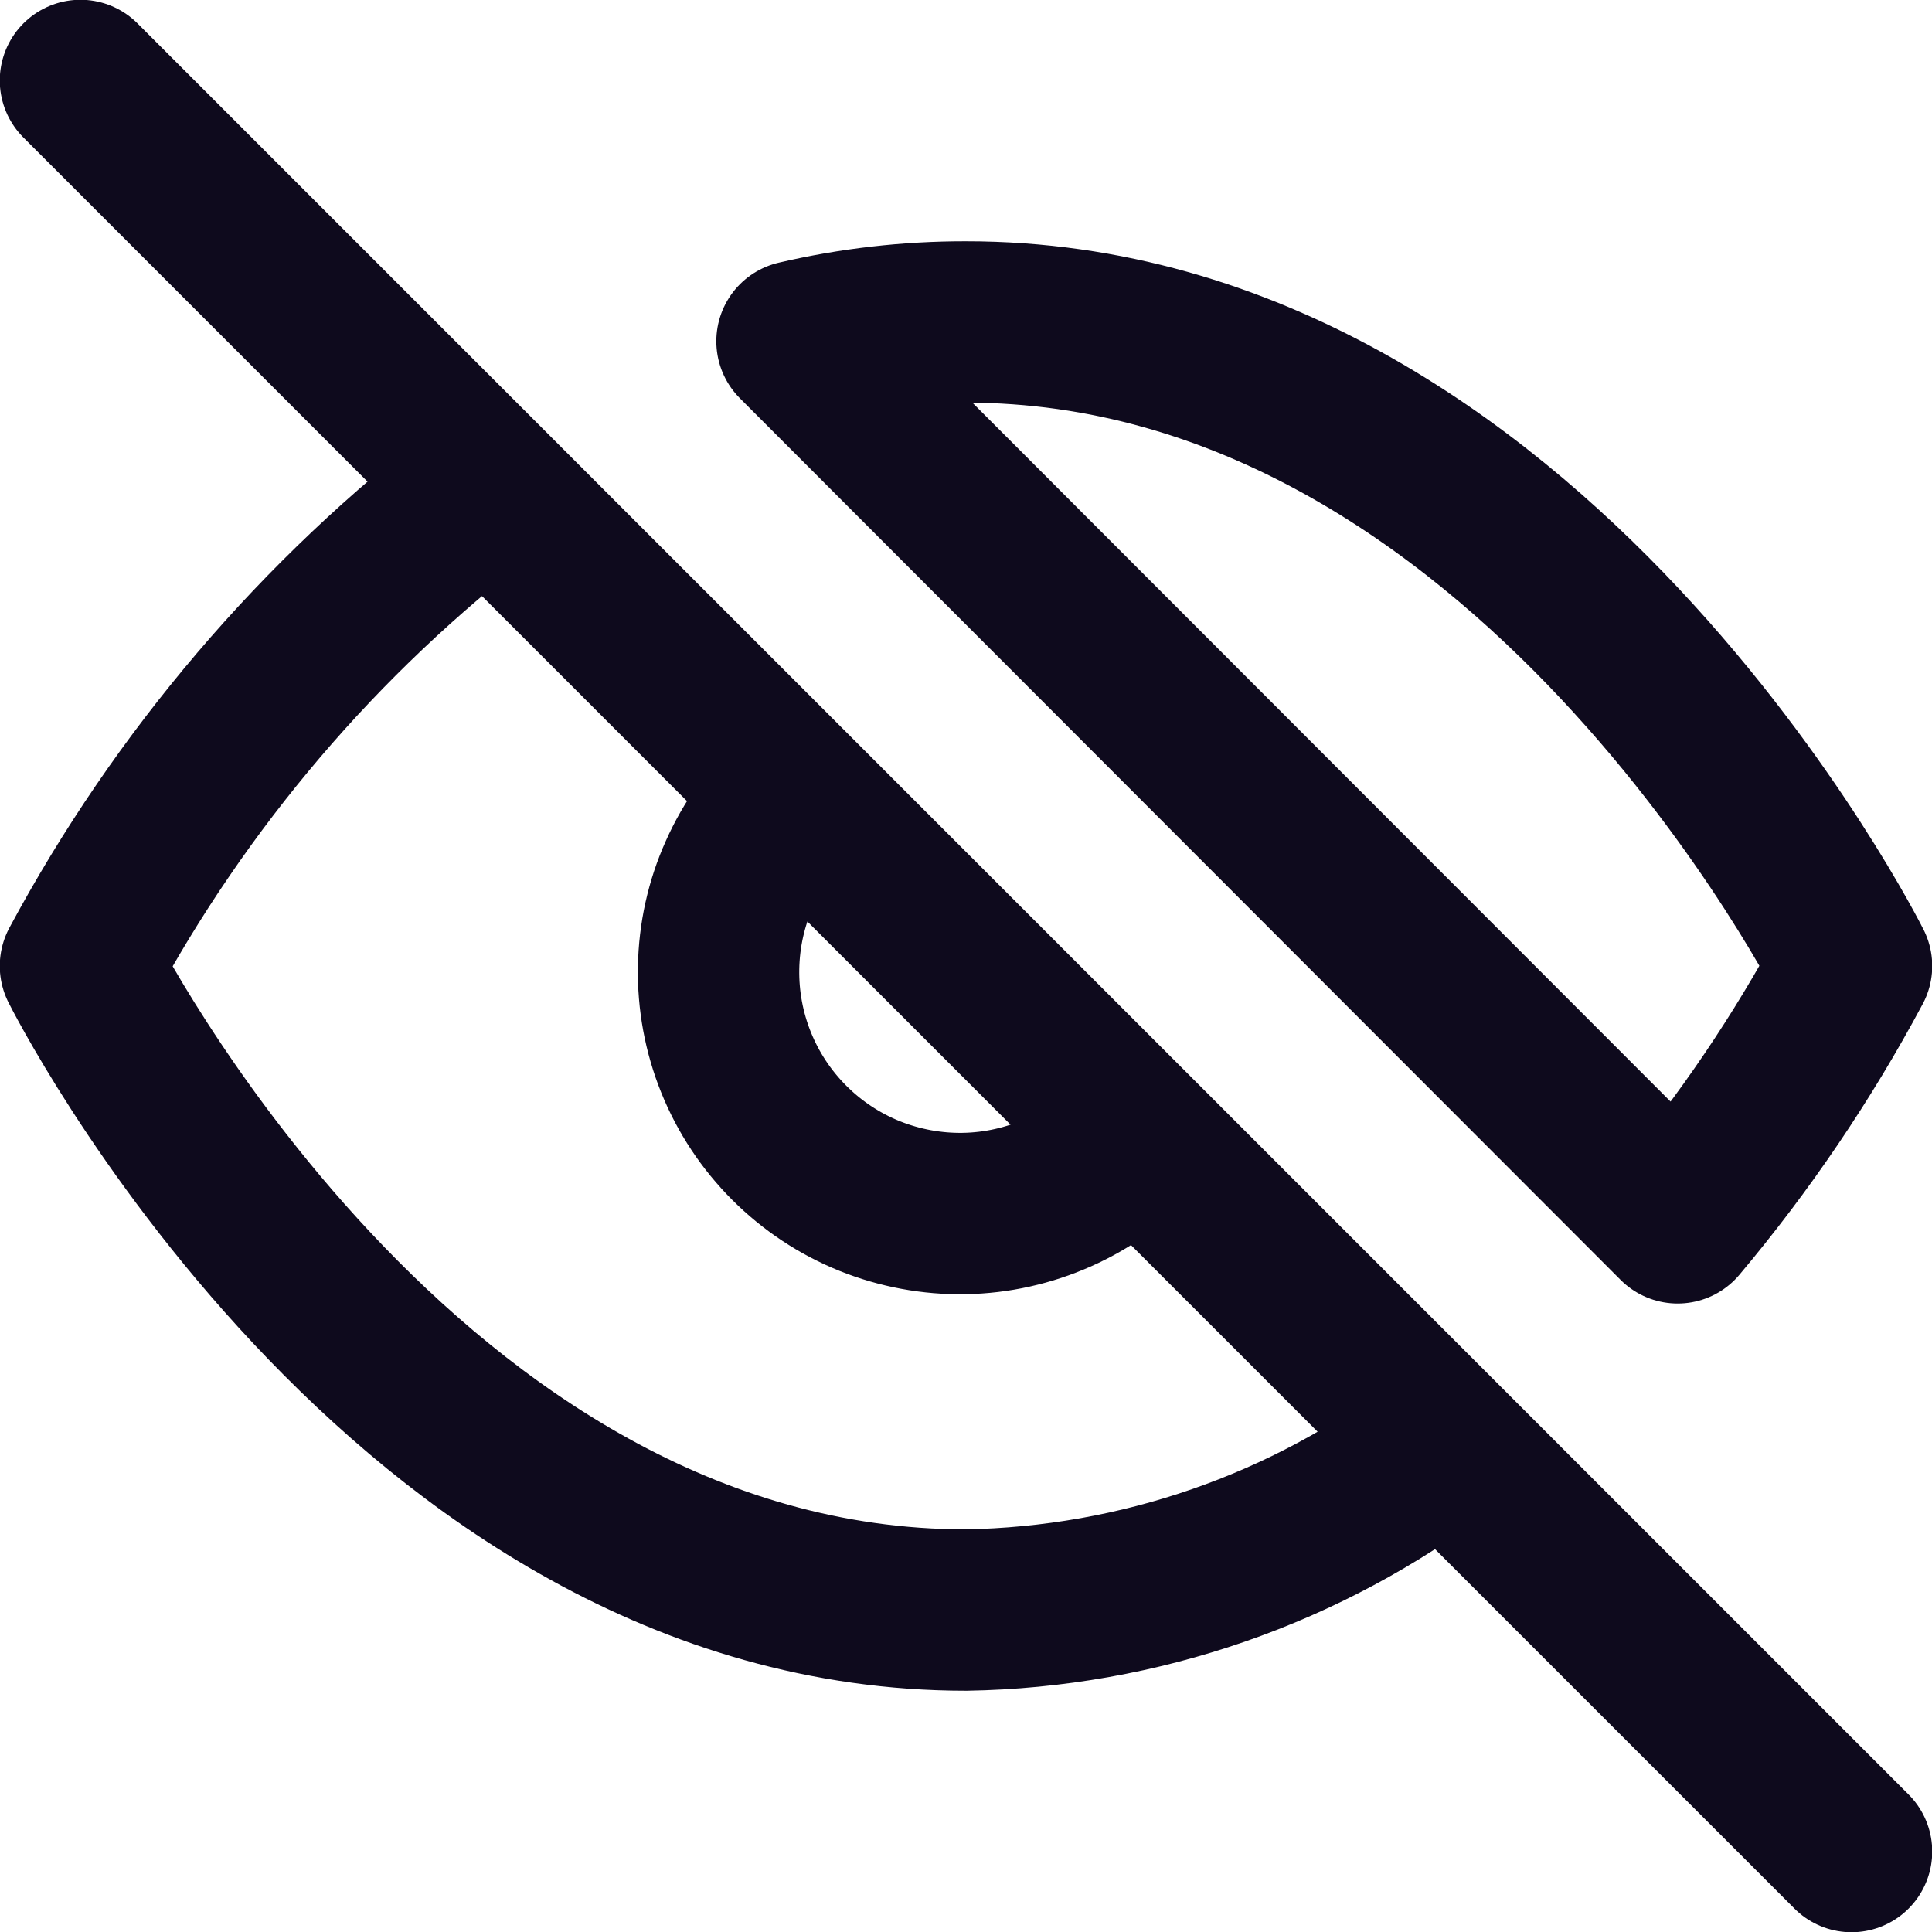 <svg xmlns="http://www.w3.org/2000/svg" width="17" height="17" fill="none">
  <defs/>
  <g stroke="#0E0A1D" stroke-linecap="round" stroke-linejoin="round" stroke-width="1.42">
    <path d="M10.002 10.002c-.195.209-.429.376-.69.492-.261.116-.542.179-.827.184-.285.005-.569-.048-.833-.154-.265-.107-.505-.266-.707-.468-.202-.202-.361-.442-.468-.707-.107-.265-.159-.548-.154-.833.005-.285.067-.567.184-.827.116-.261.284-.495.492-.69m5.709 5.709c-1.211.923-2.685 1.434-4.208 1.459C3.542 14.167.708 8.5.708 8.5 1.59 6.858 2.812 5.423 4.293 4.293l8.415 8.415zM7.013 3.003c.488-.114.987-.171 1.488-.17C13.459 2.833 16.292 8.5 16.292 8.5c-.43.804-.943 1.562-1.53 2.26L7.013 3.003zM.708.708L16.292 16.292"/>
  </g>
</svg>